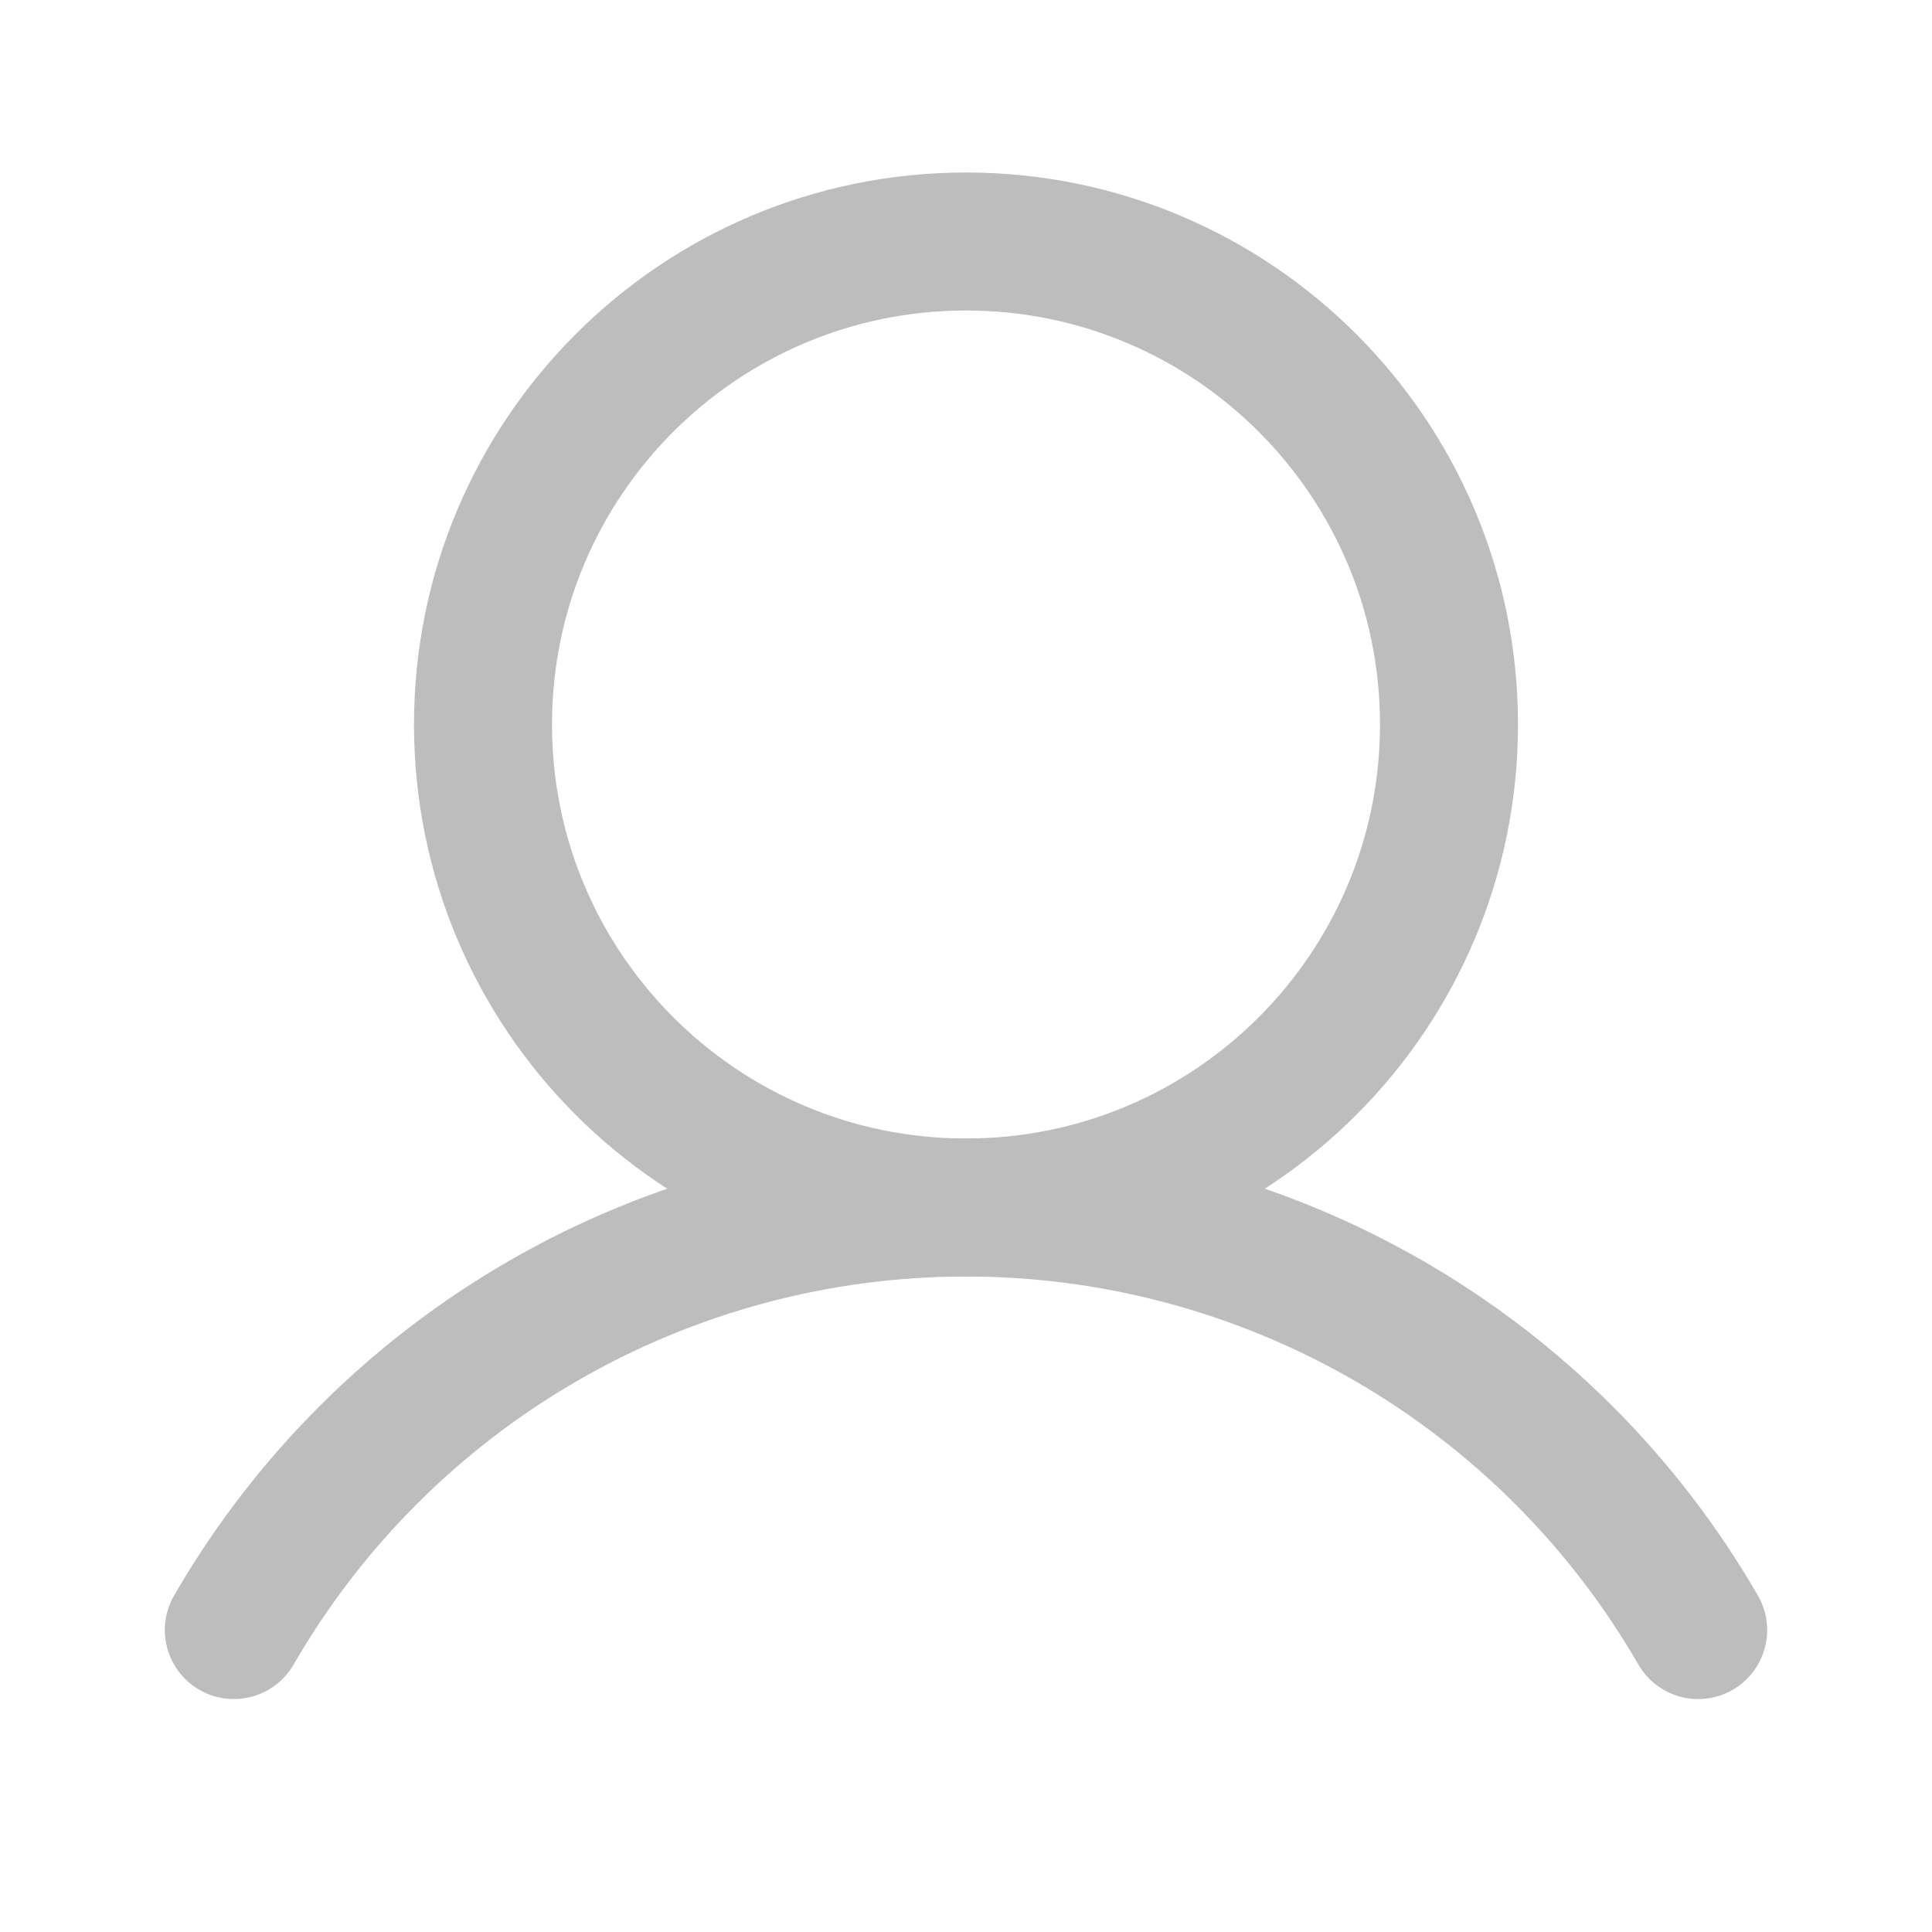 <svg width="28" height="28" viewBox="0 0 28 28" fill="none" xmlns="http://www.w3.org/2000/svg">
<path d="M14 17.5C17.866 17.5 21 14.366 21 10.5C21 6.634 17.866 3.5 14 3.5C10.134 3.5 7 6.634 7 10.5C7 14.366 10.134 17.5 14 17.5Z" stroke="#BDBDBD" stroke-width="2" stroke-miterlimit="10"/>
<path d="M3.389 23.624C4.465 21.762 6.012 20.216 7.875 19.141C9.737 18.066 11.85 17.5 14 17.5C16.151 17.5 18.263 18.066 20.126 19.141C21.988 20.216 23.535 21.762 24.611 23.624" stroke="#BDBDBD" stroke-width="2" stroke-linecap="round" stroke-linejoin="round"/>
</svg>
